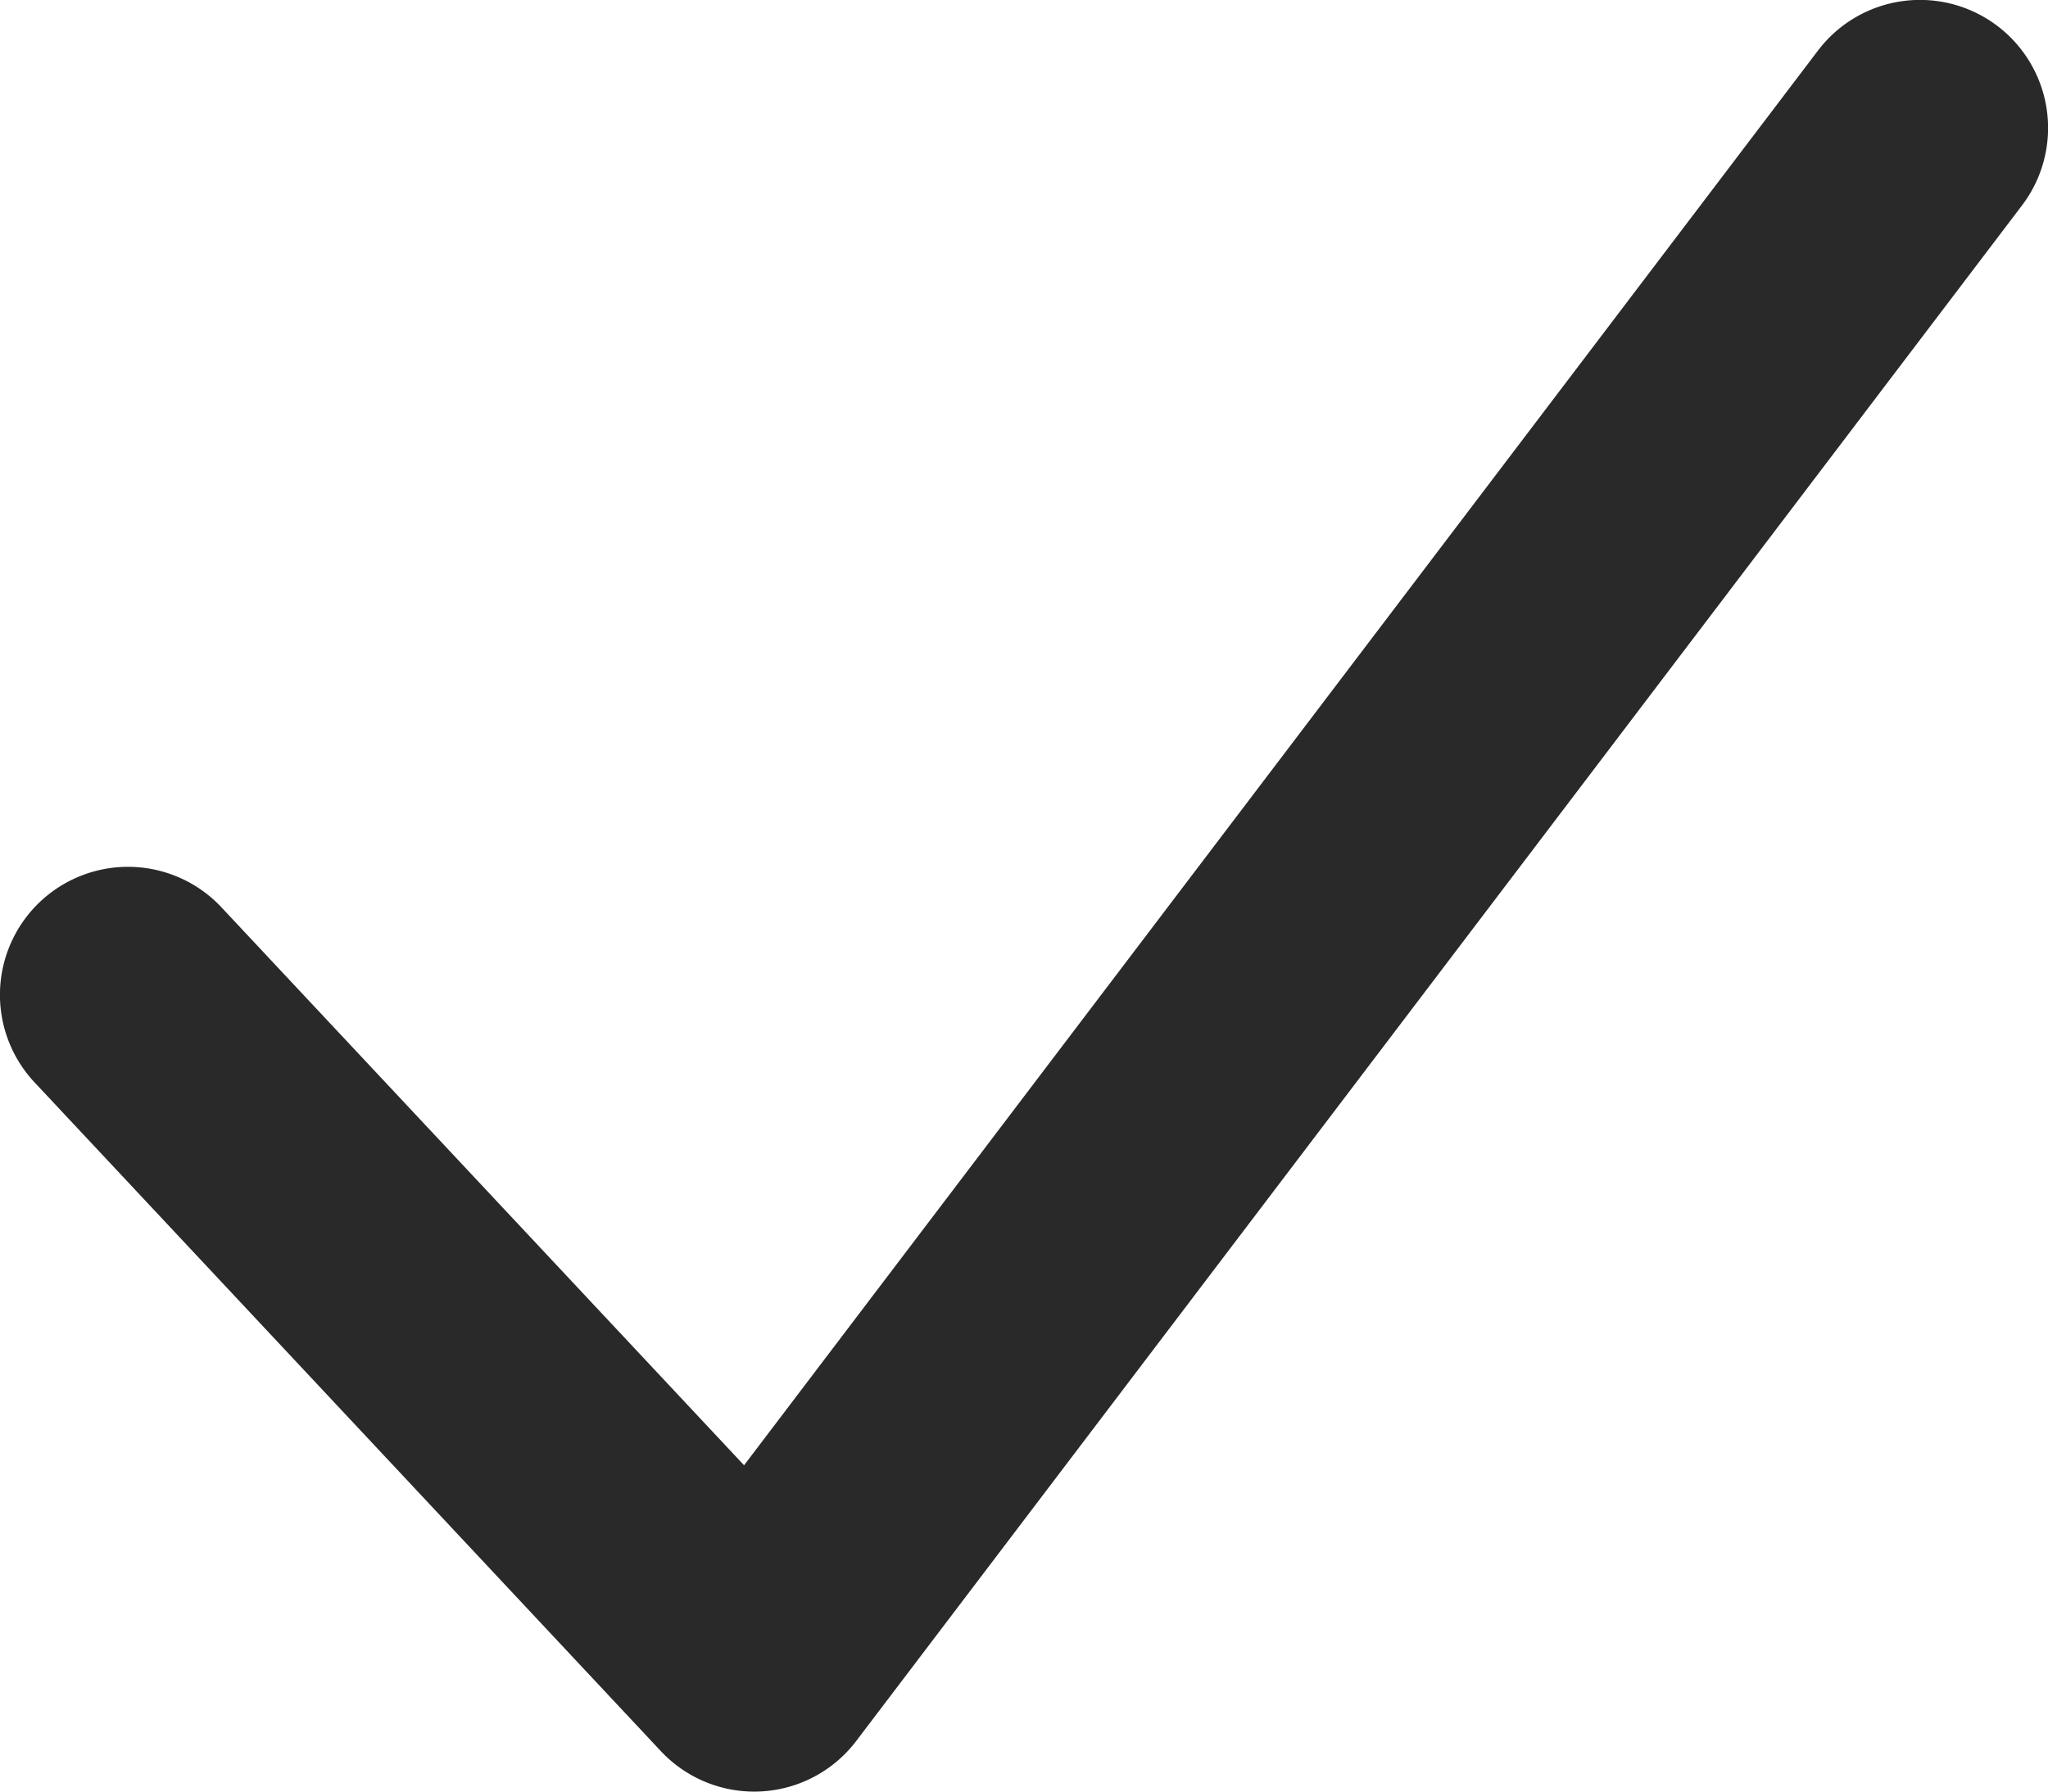 <svg xmlns="http://www.w3.org/2000/svg" width="16" height="14" viewBox="0 0 16 14">
    <path fill="#292929" fill-rule="nonzero" d="M14.203.395a1 1 0 0 1 1.594 1.21l-9.108 12a1 1 0 0 1-1.526.079L.27 8.458A1 1 0 0 1 1.73 7.09l4.083 4.36L14.203.395z"/>
</svg>
